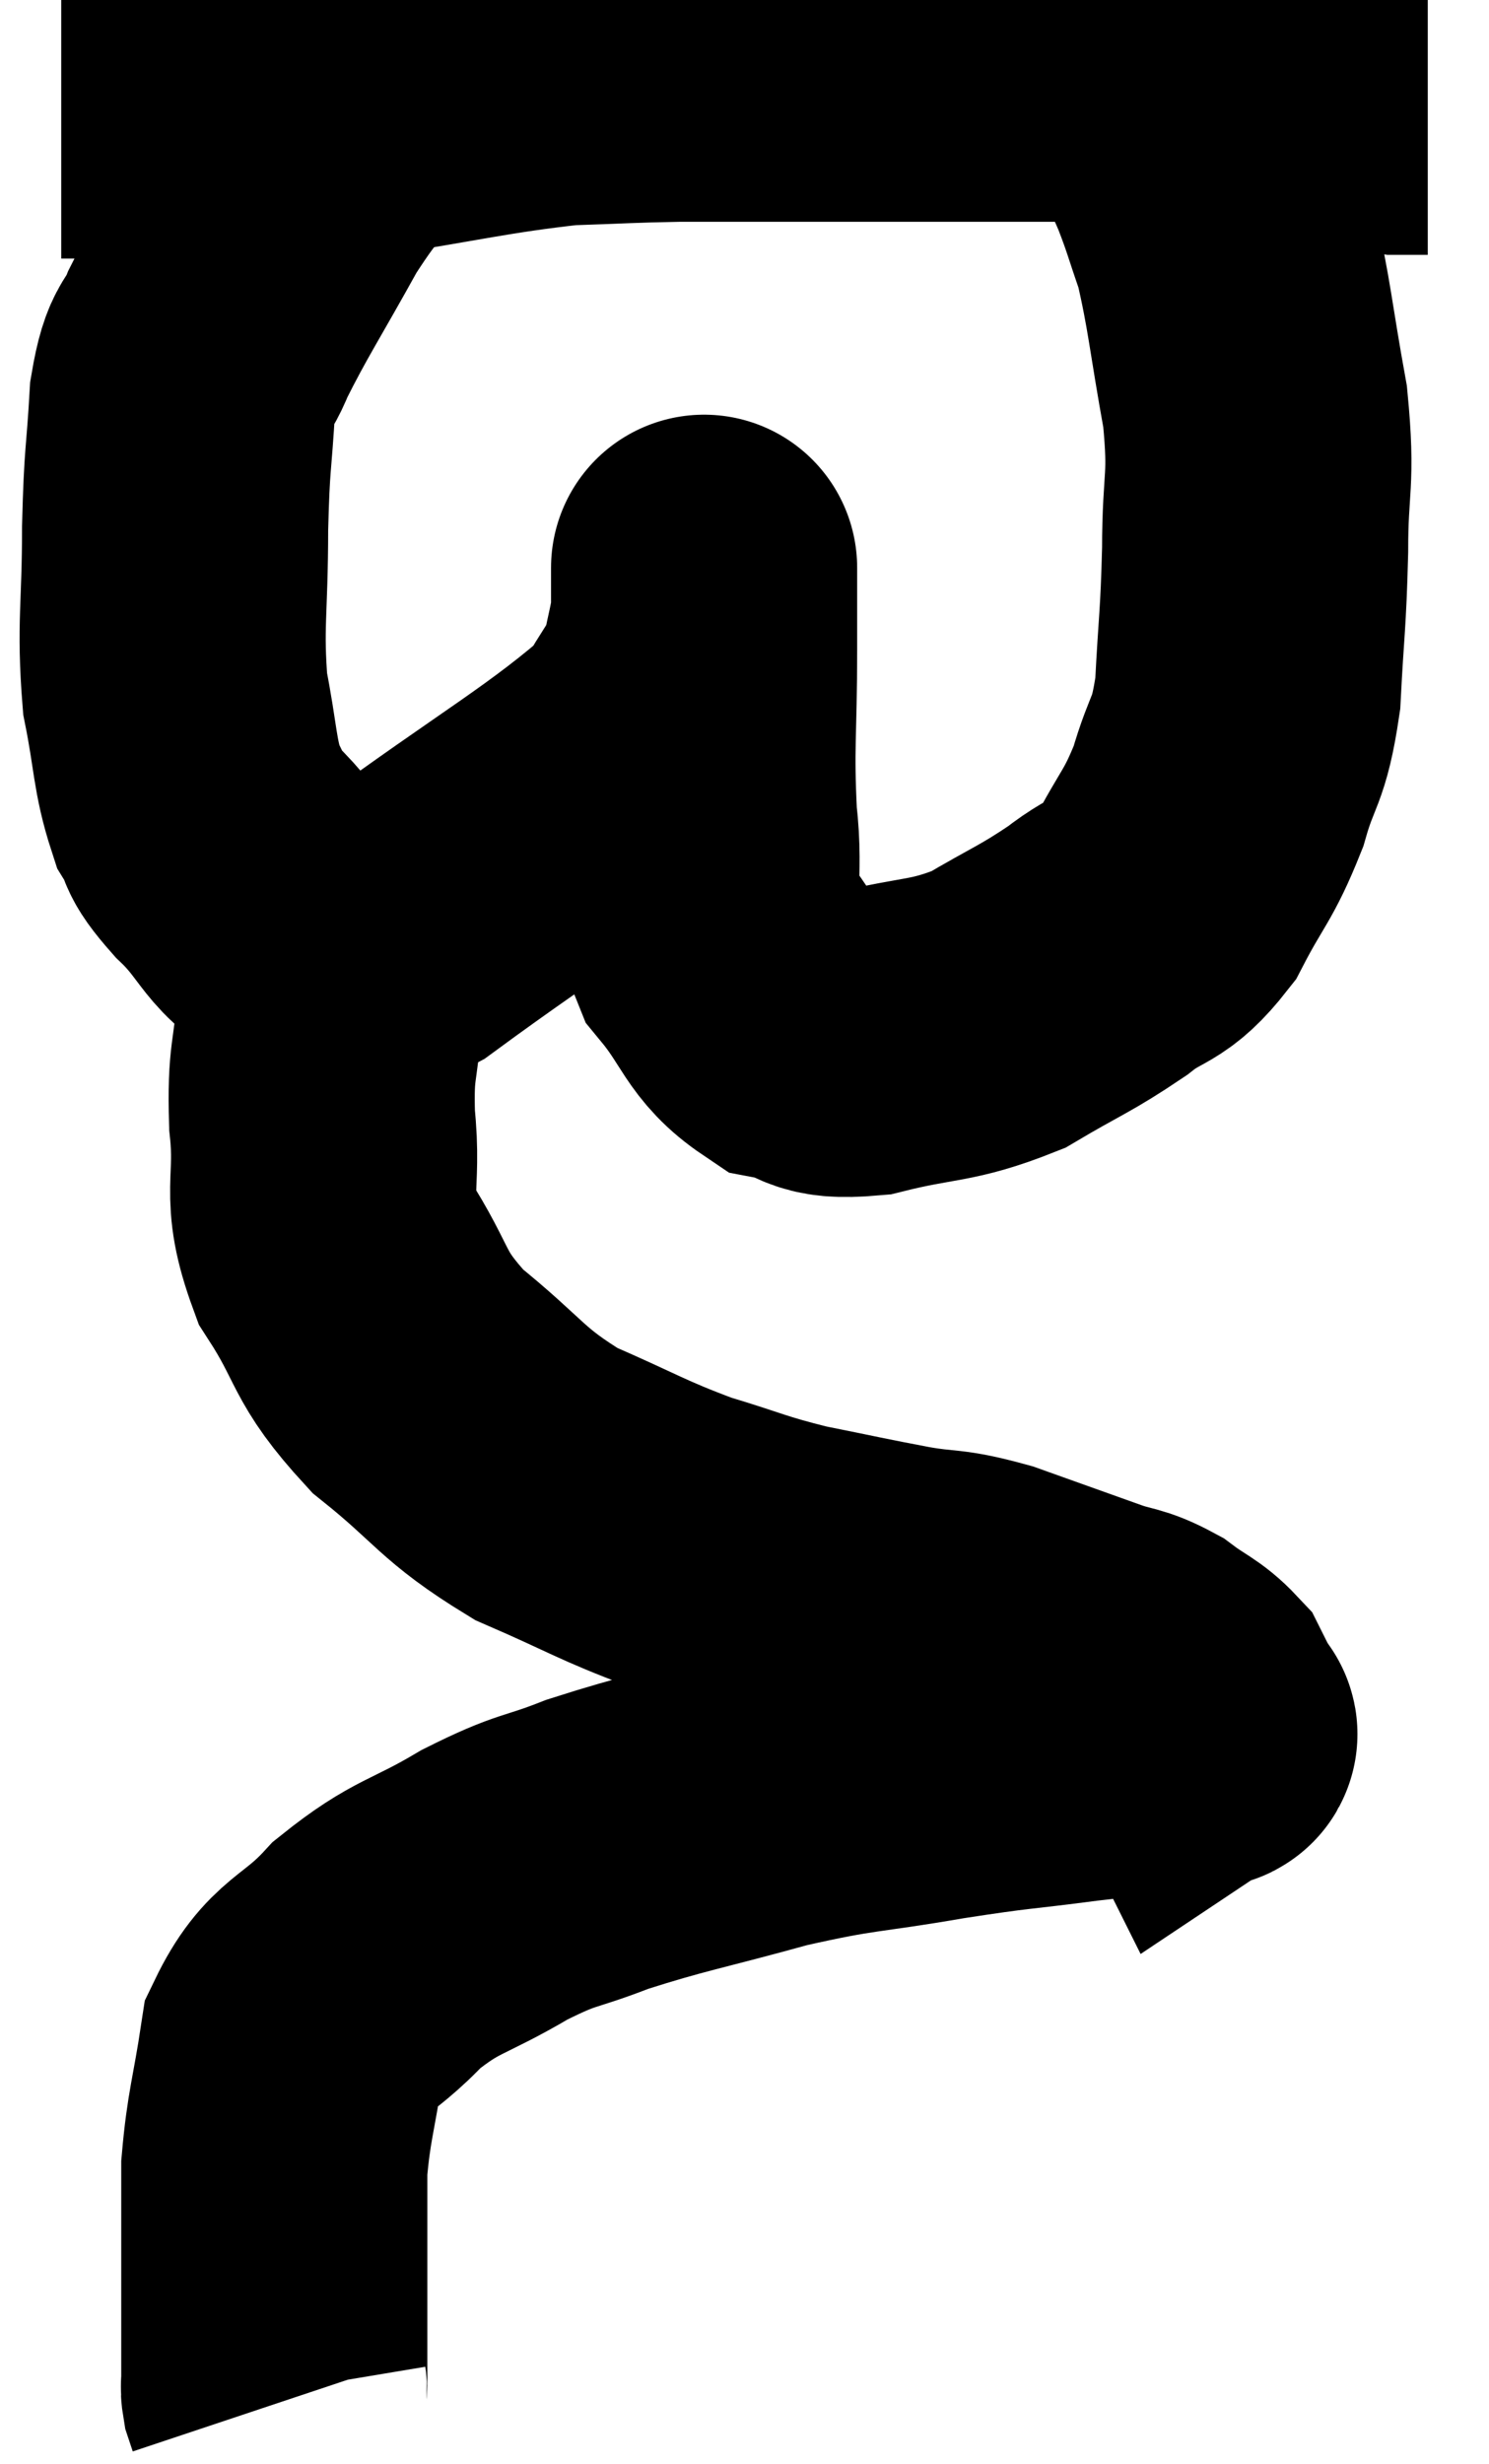 <svg xmlns="http://www.w3.org/2000/svg" viewBox="13.34 4.28 24.32 40.22" width="24.32" height="40.22"><path d="M 14.34 6 C 15.03 6, 14.535 6, 15.72 6 C 17.4 6, 17.37 6.135, 19.08 6 C 20.82 5.73, 21.225 5.61, 22.56 5.46 C 23.49 5.43, 23.58 5.415, 24.42 5.4 C 25.17 5.4, 25.095 5.4, 25.92 5.4 C 26.82 5.4, 26.745 5.4, 27.72 5.4 C 28.77 5.4, 28.95 5.4, 29.82 5.4 C 30.51 5.4, 30.48 5.4, 31.2 5.4 C 31.95 5.4, 31.965 5.355, 32.7 5.4 C 33.42 5.49, 33.465 5.49, 34.14 5.58 C 34.77 5.67, 34.89 5.67, 35.4 5.76 C 35.79 5.85, 35.865 5.895, 36.18 5.94 C 36.42 5.94, 36.54 5.94, 36.66 5.94 L 36.66 5.94" fill="none" stroke="black" stroke-width="5"></path><path d="M 19.26 5.82 C 18.63 6.63, 18.63 6.465, 18 7.44 C 17.37 8.58, 17.16 8.88, 16.74 9.72 C 16.53 10.26, 16.455 10.005, 16.32 10.8 C 16.26 11.85, 16.23 11.7, 16.2 12.9 C 16.2 14.25, 16.11 14.475, 16.2 15.6 C 16.38 16.5, 16.35 16.755, 16.56 17.4 C 16.8 17.79, 16.59 17.67, 17.04 18.18 C 17.7 18.81, 17.64 19.125, 18.36 19.44 C 19.14 19.44, 18.51 20.19, 19.92 19.44 C 21.96 17.94, 22.815 17.49, 24 16.44 C 24.33 15.84, 24.45 15.78, 24.66 15.24 C 24.75 14.76, 24.795 14.67, 24.84 14.28 C 24.84 13.98, 24.84 13.83, 24.84 13.68 C 24.84 13.68, 24.84 13.38, 24.84 13.68 C 24.84 14.28, 24.84 13.89, 24.84 14.88 C 24.84 16.26, 24.78 16.44, 24.84 17.64 C 24.96 18.66, 24.735 18.825, 25.08 19.68 C 25.65 20.37, 25.62 20.655, 26.22 21.06 C 26.85 21.18, 26.625 21.375, 27.48 21.3 C 28.56 21.03, 28.695 21.135, 29.64 20.76 C 30.45 20.28, 30.57 20.265, 31.26 19.8 C 31.83 19.35, 31.905 19.53, 32.4 18.9 C 32.82 18.09, 32.91 18.105, 33.24 17.28 C 33.48 16.44, 33.57 16.605, 33.72 15.6 C 33.78 14.43, 33.81 14.43, 33.84 13.26 C 33.84 12.09, 33.96 12.165, 33.84 10.92 C 33.6 9.6, 33.585 9.24, 33.36 8.28 C 33.15 7.68, 33.15 7.62, 32.94 7.08 C 32.73 6.6, 32.625 6.36, 32.52 6.12 C 32.52 6.12, 32.52 6.12, 32.52 6.12 C 32.52 6.12, 32.625 6.285, 32.52 6.12 C 32.31 5.79, 32.25 5.67, 32.1 5.46 L 31.92 5.28" fill="none" stroke="black" stroke-width="5"></path><path d="M 19.26 19.68 C 18.99 20.22, 18.885 20.04, 18.72 20.76 C 18.66 21.66, 18.57 21.555, 18.6 22.56 C 18.72 23.67, 18.45 23.715, 18.84 24.78 C 19.5 25.8, 19.305 25.89, 20.16 26.82 C 21.21 27.66, 21.18 27.84, 22.26 28.5 C 23.37 28.98, 23.475 29.085, 24.48 29.46 C 25.38 29.73, 25.38 29.775, 26.28 30 C 27.18 30.18, 27.285 30.21, 28.08 30.36 C 28.77 30.48, 28.695 30.39, 29.46 30.6 C 30.3 30.9, 30.51 30.975, 31.14 31.2 C 31.56 31.35, 31.59 31.29, 31.98 31.5 C 32.34 31.77, 32.46 31.785, 32.7 32.04 C 32.82 32.28, 32.88 32.4, 32.94 32.52 C 32.94 32.52, 32.94 32.52, 32.94 32.52 C 32.94 32.52, 32.94 32.52, 32.94 32.52 C 32.94 32.52, 32.985 32.49, 32.94 32.52 C 32.85 32.58, 33.255 32.565, 32.76 32.64 C 31.86 32.73, 31.98 32.7, 30.96 32.82 C 29.82 32.97, 29.94 32.925, 28.68 33.12 C 27.3 33.36, 27.315 33.285, 25.92 33.6 C 24.51 33.99, 24.225 34.02, 23.1 34.38 C 22.26 34.71, 22.32 34.59, 21.42 35.04 C 20.46 35.61, 20.325 35.52, 19.5 36.18 C 18.81 36.93, 18.54 36.81, 18.12 37.68 C 17.97 38.67, 17.895 38.805, 17.82 39.66 C 17.82 40.38, 17.82 40.515, 17.82 41.1 C 17.82 41.55, 17.82 41.49, 17.82 42 C 17.82 42.57, 17.82 42.81, 17.82 43.14 C 17.82 43.23, 17.805 43.23, 17.82 43.32 L 17.88 43.5" fill="none" stroke="black" stroke-width="5"></path></svg>